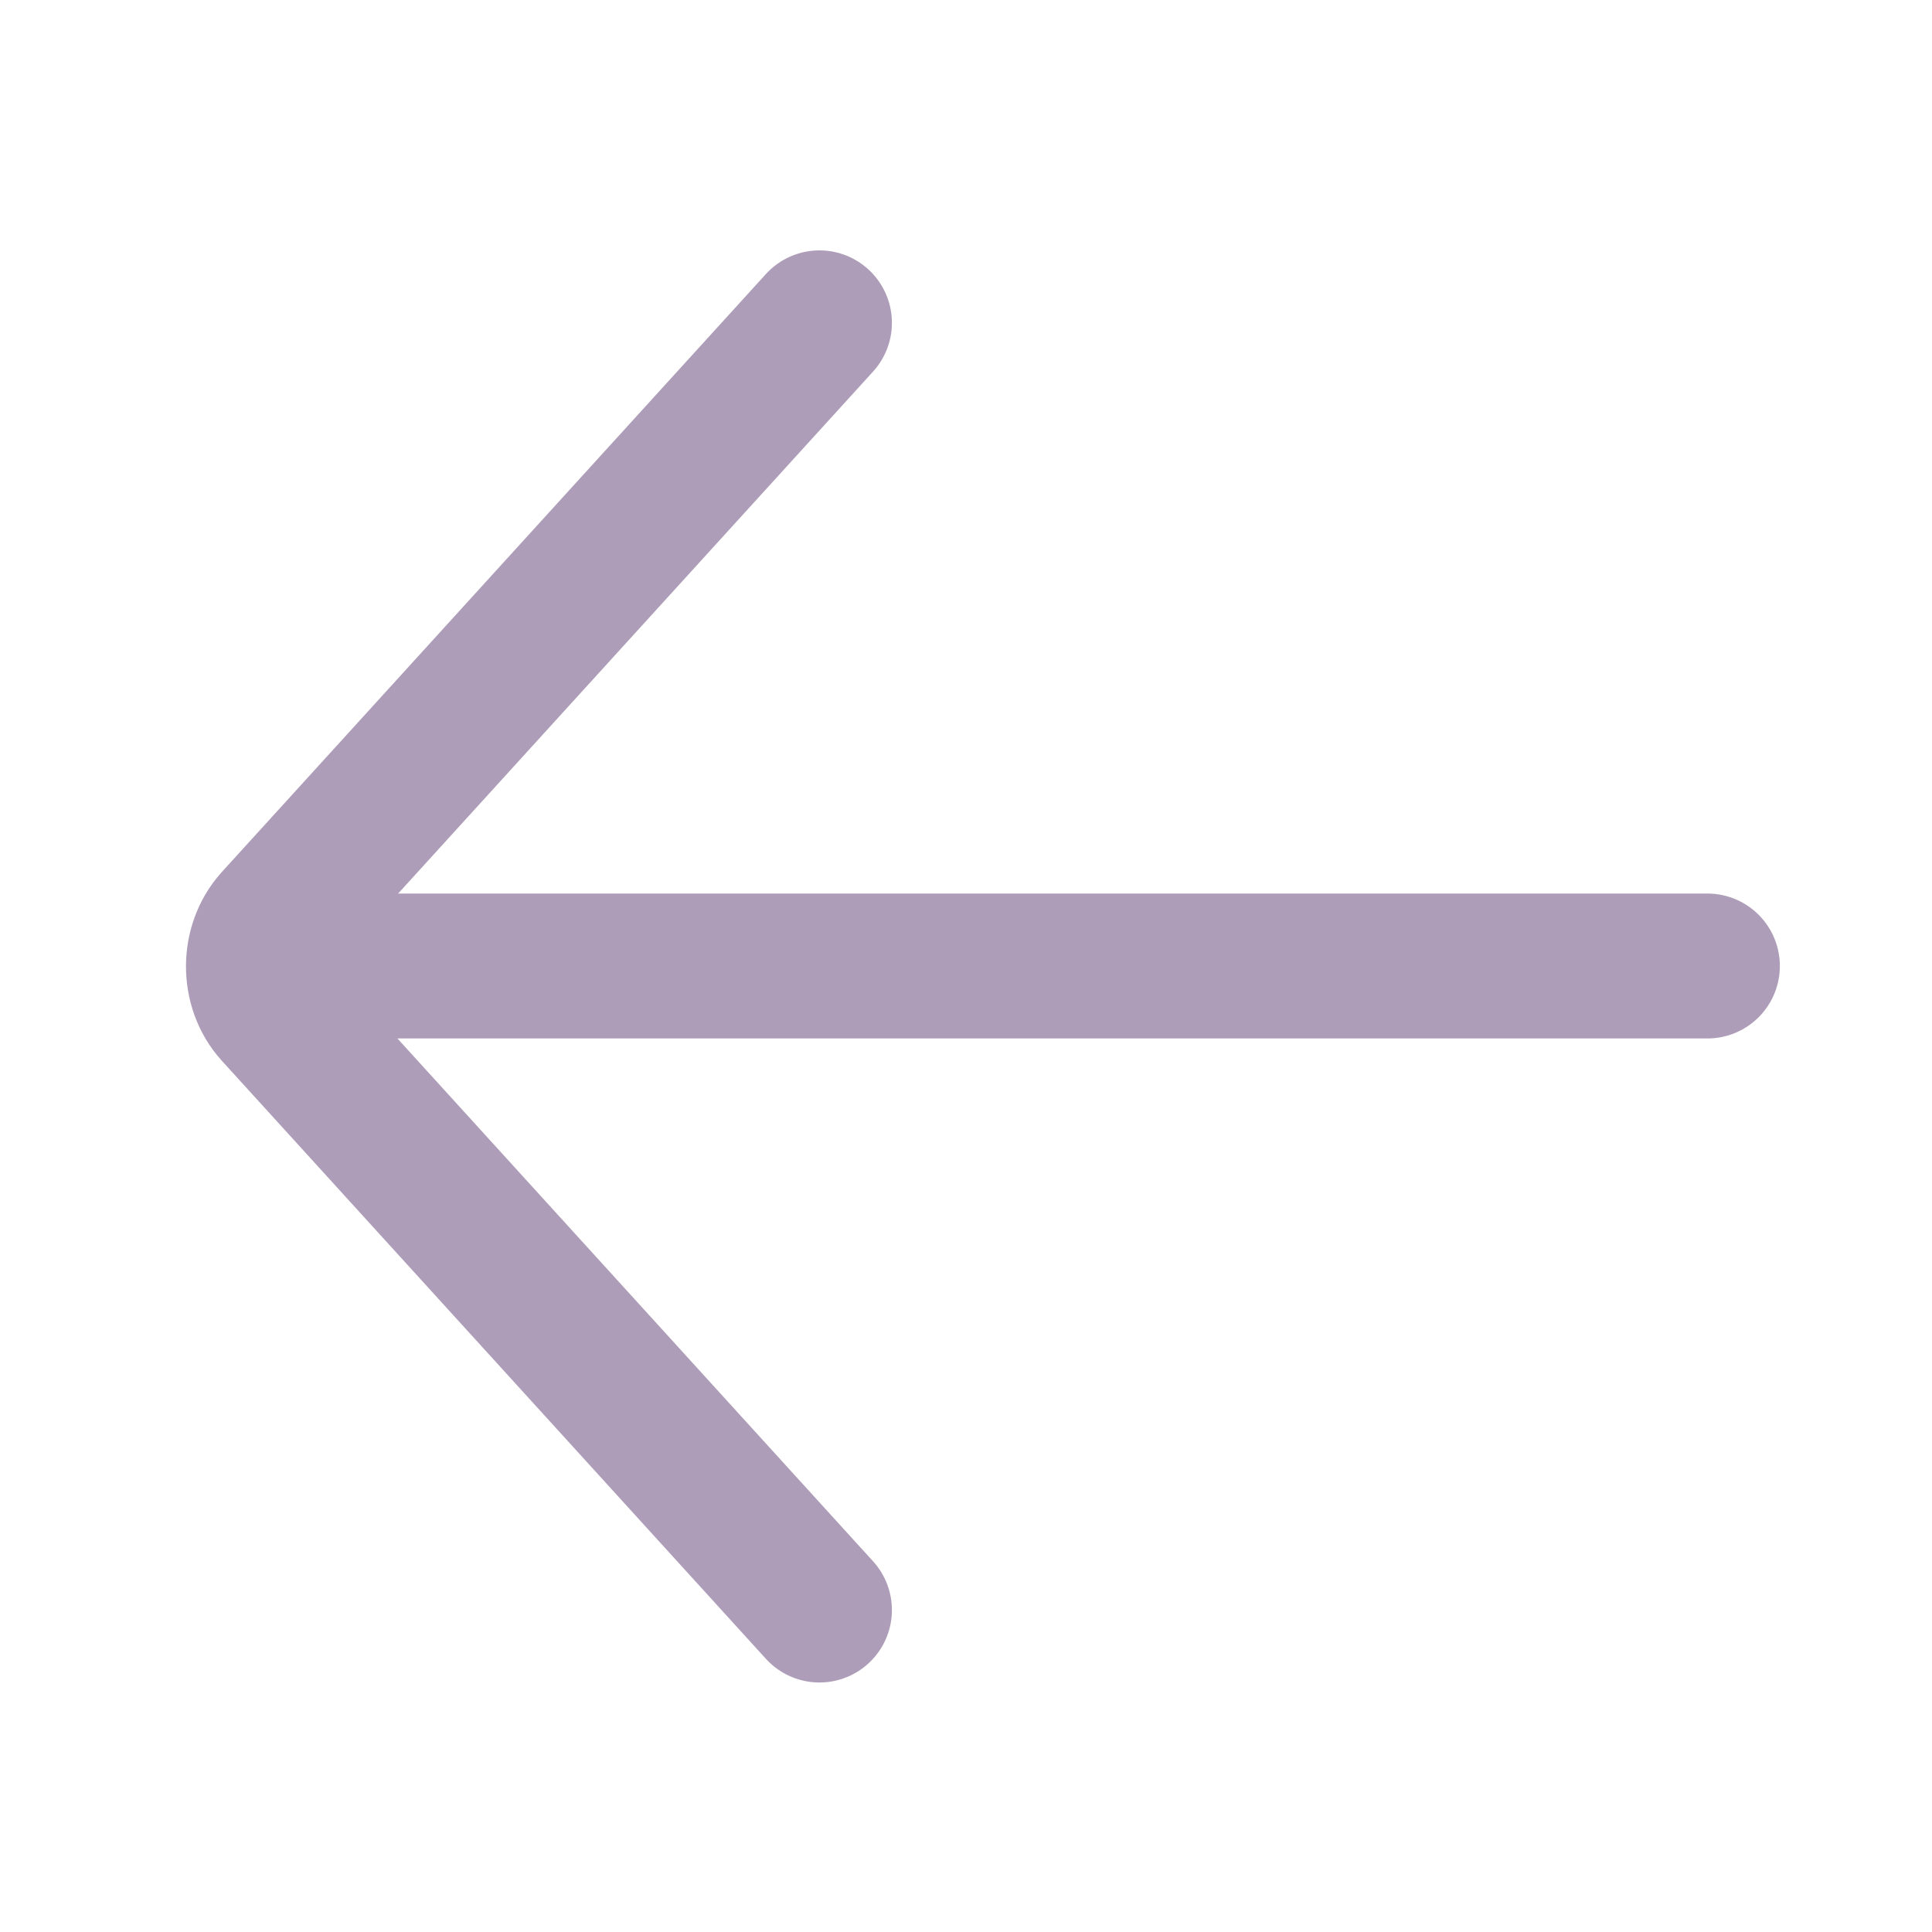<svg width="20" height="20" viewBox="0 0 20 20" fill="none" xmlns="http://www.w3.org/2000/svg">
<g clip-path="url(#clip0_576_9630)">
<path d="M17.675 10H3.125" stroke="#AE9DB8" stroke-width="1.5" stroke-linecap="round" stroke-linejoin="round"/>
<path d="M8.483 16.667L2.85 10.475C2.617 10.217 2.617 9.792 2.85 9.533L8.483 3.342" stroke="#AE9DB8" stroke-width="1.5" stroke-linecap="round" stroke-linejoin="round"/>
</g>
<defs>
<clipPath id="clip0_576_9630">
<rect width="20" height="20" fill="white"/>
</clipPath>
</defs>
</svg>
